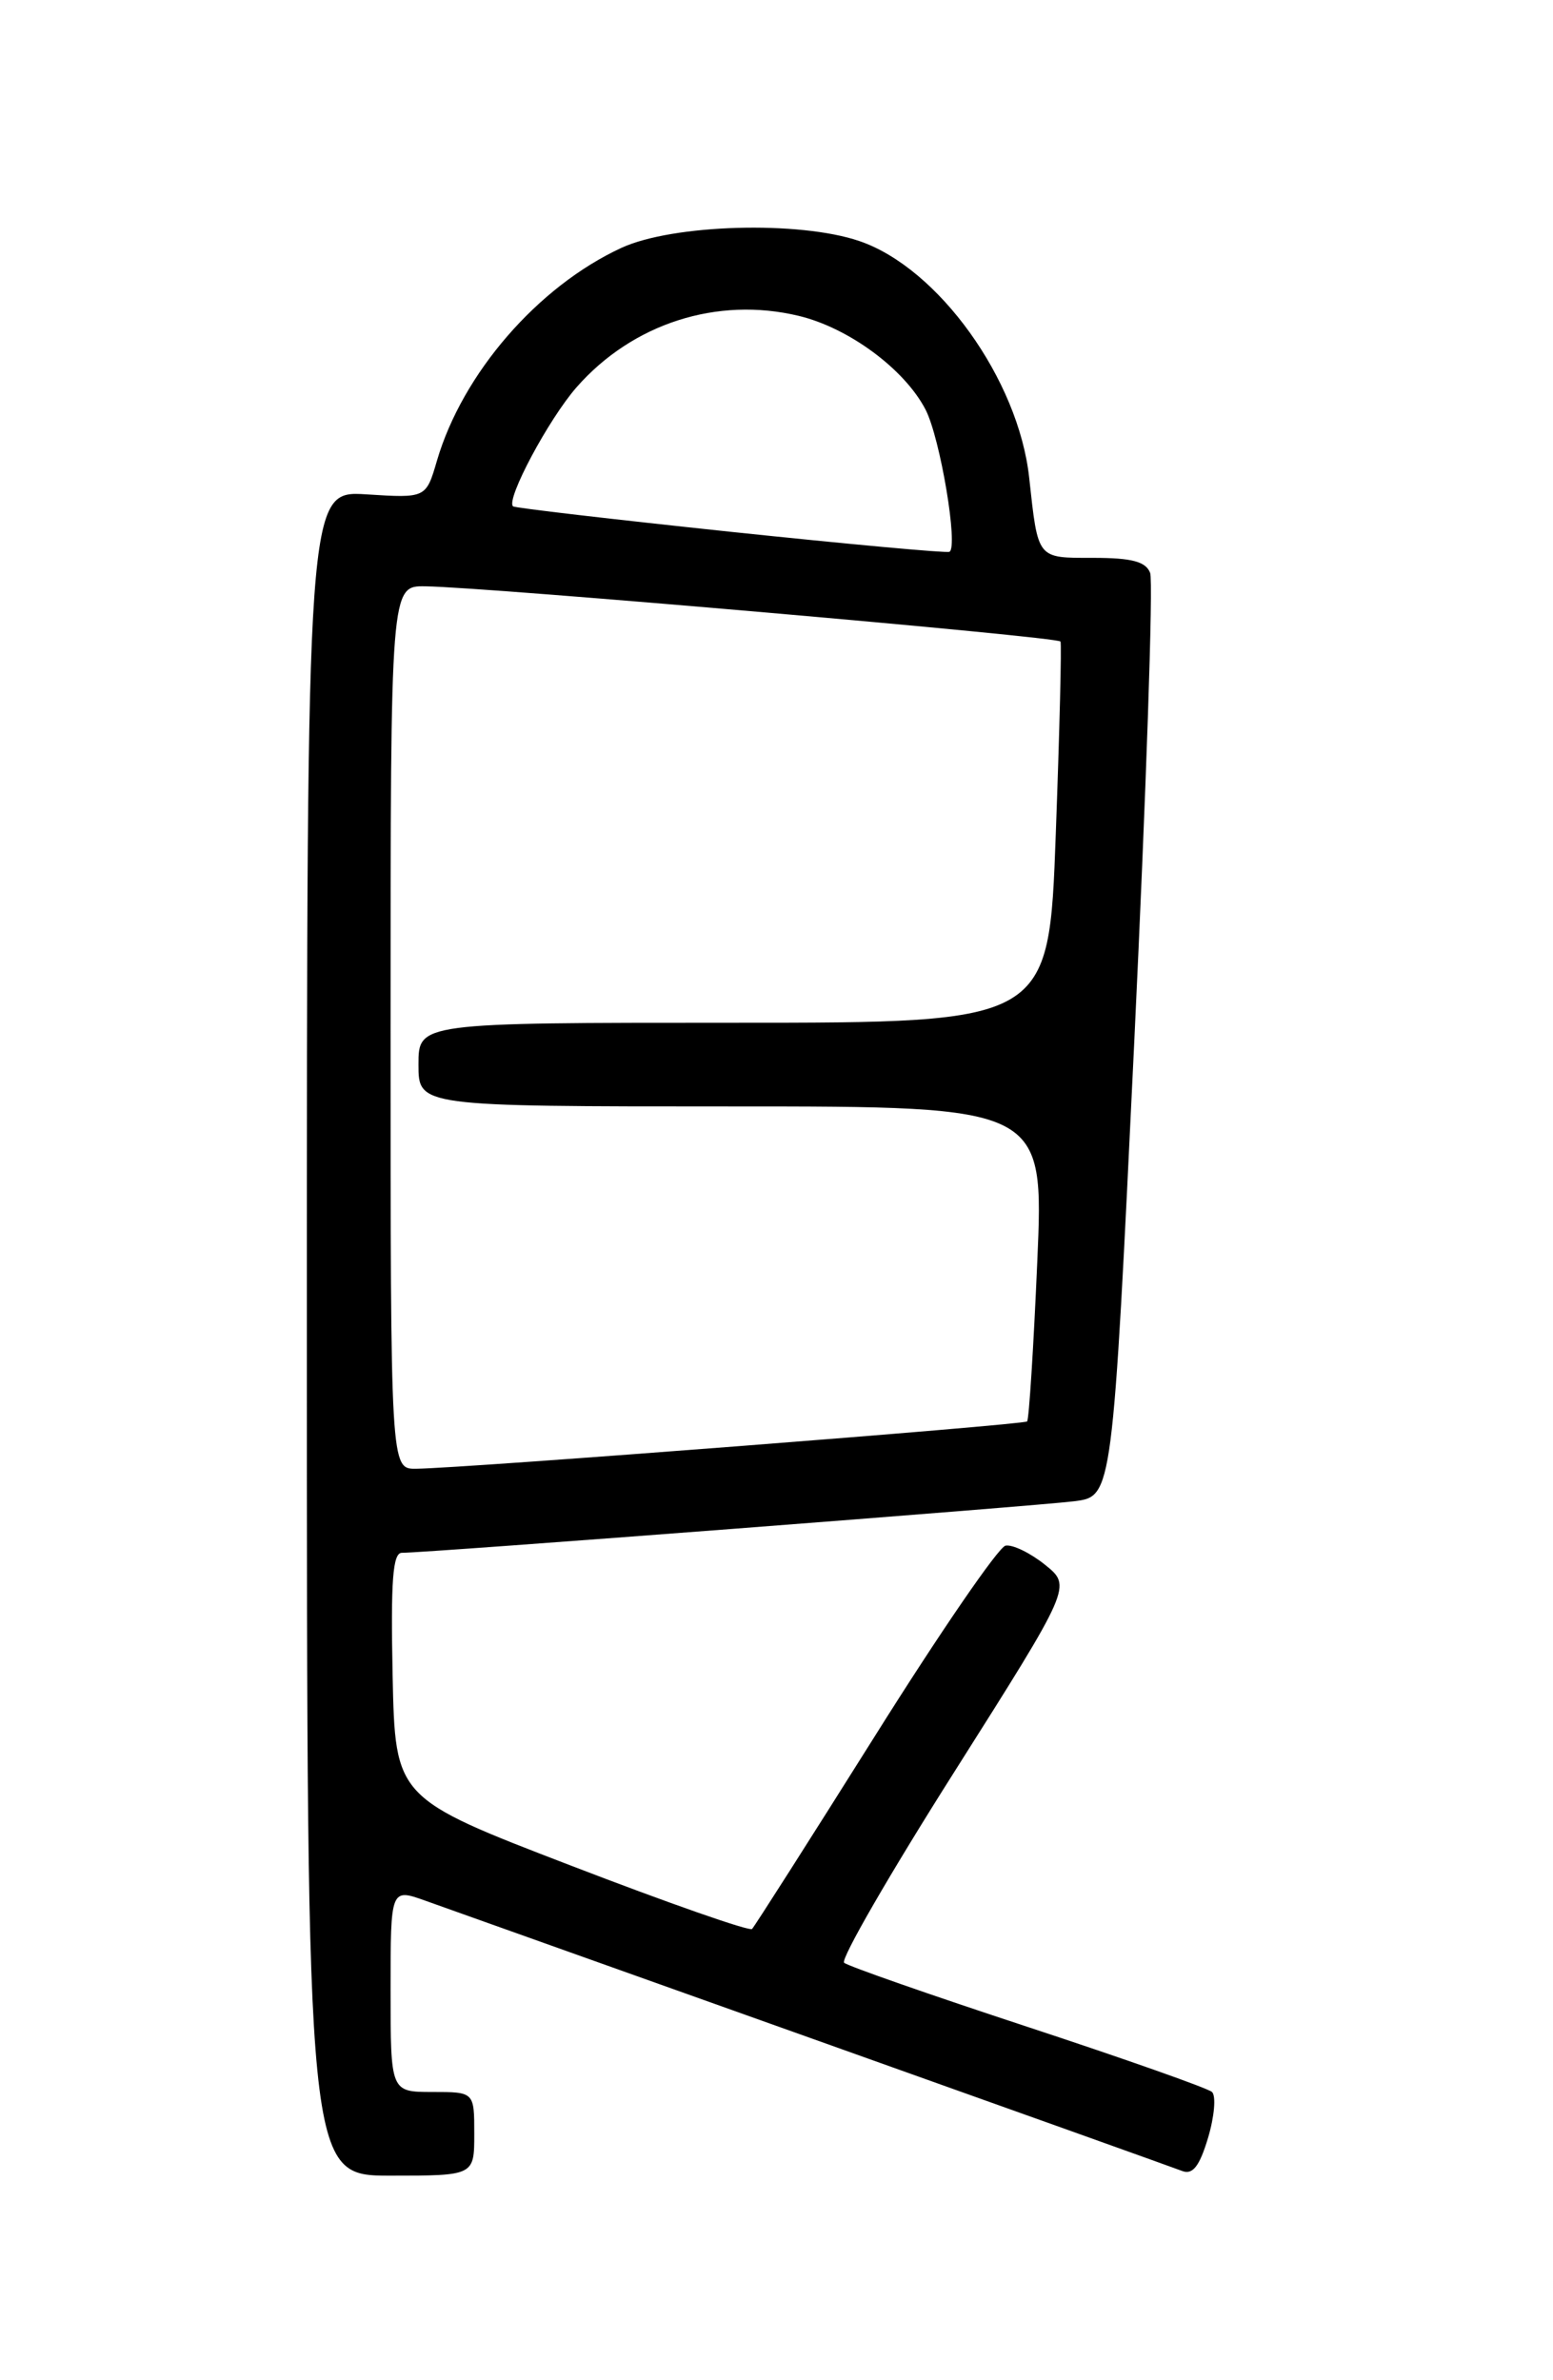 <?xml version="1.0" encoding="UTF-8" standalone="no"?>
<!DOCTYPE svg PUBLIC "-//W3C//DTD SVG 1.1//EN" "http://www.w3.org/Graphics/SVG/1.1/DTD/svg11.dtd" >
<svg xmlns="http://www.w3.org/2000/svg" xmlns:xlink="http://www.w3.org/1999/xlink" version="1.1" viewBox="0 0 167 256">
 <g >
 <path fill="currentColor"
d=" M 51.00 229.50 C 51.00 225.00 51.00 225.00 46.50 225.00 C 42.00 225.00 42.00 225.00 42.00 214.04 C 42.00 203.09 42.00 203.09 45.75 204.43 C 47.81 205.16 66.62 211.87 87.55 219.34 C 108.47 226.80 126.28 233.17 127.13 233.50 C 128.26 233.93 128.99 232.99 129.91 229.92 C 130.59 227.63 130.78 225.42 130.33 225.00 C 129.87 224.59 120.95 221.44 110.50 218.00 C 100.05 214.56 91.17 211.46 90.77 211.10 C 90.37 210.73 95.71 201.48 102.65 190.53 C 115.25 170.61 115.25 170.61 112.38 168.30 C 110.79 167.02 108.89 166.10 108.13 166.24 C 107.38 166.38 101.05 175.61 94.07 186.74 C 87.08 197.87 81.14 207.19 80.87 207.47 C 80.60 207.74 71.85 204.68 61.44 200.67 C 42.50 193.39 42.50 193.39 42.22 180.19 C 42.01 170.00 42.23 167.00 43.22 167.01 C 45.71 167.03 111.56 161.97 115.56 161.46 C 119.63 160.93 119.63 160.93 121.97 112.08 C 123.25 85.22 124.03 62.51 123.68 61.62 C 123.22 60.40 121.71 60.00 117.55 60.00 C 111.47 60.00 111.64 60.21 110.67 51.37 C 109.52 40.83 100.91 28.83 92.42 25.93 C 85.96 23.72 72.35 24.11 66.82 26.66 C 57.84 30.81 49.74 40.16 46.99 49.54 C 45.81 53.58 45.81 53.58 39.40 53.17 C 33.00 52.77 33.00 52.77 33.00 143.38 C 33.00 234.00 33.00 234.00 42.00 234.00 C 51.00 234.00 51.00 234.00 51.00 229.50 Z  M 42.00 110.50 C 42.00 63.00 42.00 63.00 45.75 63.06 C 52.57 63.16 113.80 68.49 114.04 69.00 C 114.17 69.28 113.94 78.61 113.53 89.75 C 112.79 110.00 112.79 110.00 78.90 110.00 C 45.00 110.00 45.00 110.00 45.00 114.50 C 45.00 119.00 45.00 119.00 78.63 119.00 C 112.27 119.00 112.27 119.00 111.54 135.75 C 111.14 144.96 110.65 152.67 110.45 152.88 C 110.08 153.25 49.98 157.91 44.75 157.97 C 42.00 158.00 42.00 158.00 42.00 110.50 Z  M 78.50 57.19 C 65.85 55.85 55.35 54.63 55.17 54.46 C 54.37 53.75 59.00 45.07 62.01 41.64 C 68.03 34.79 77.12 31.87 85.88 33.97 C 91.27 35.26 97.28 39.71 99.53 44.06 C 101.11 47.12 103.08 58.90 102.09 59.35 C 101.77 59.50 91.15 58.52 78.50 57.19 Z "/>
</g>
</svg>